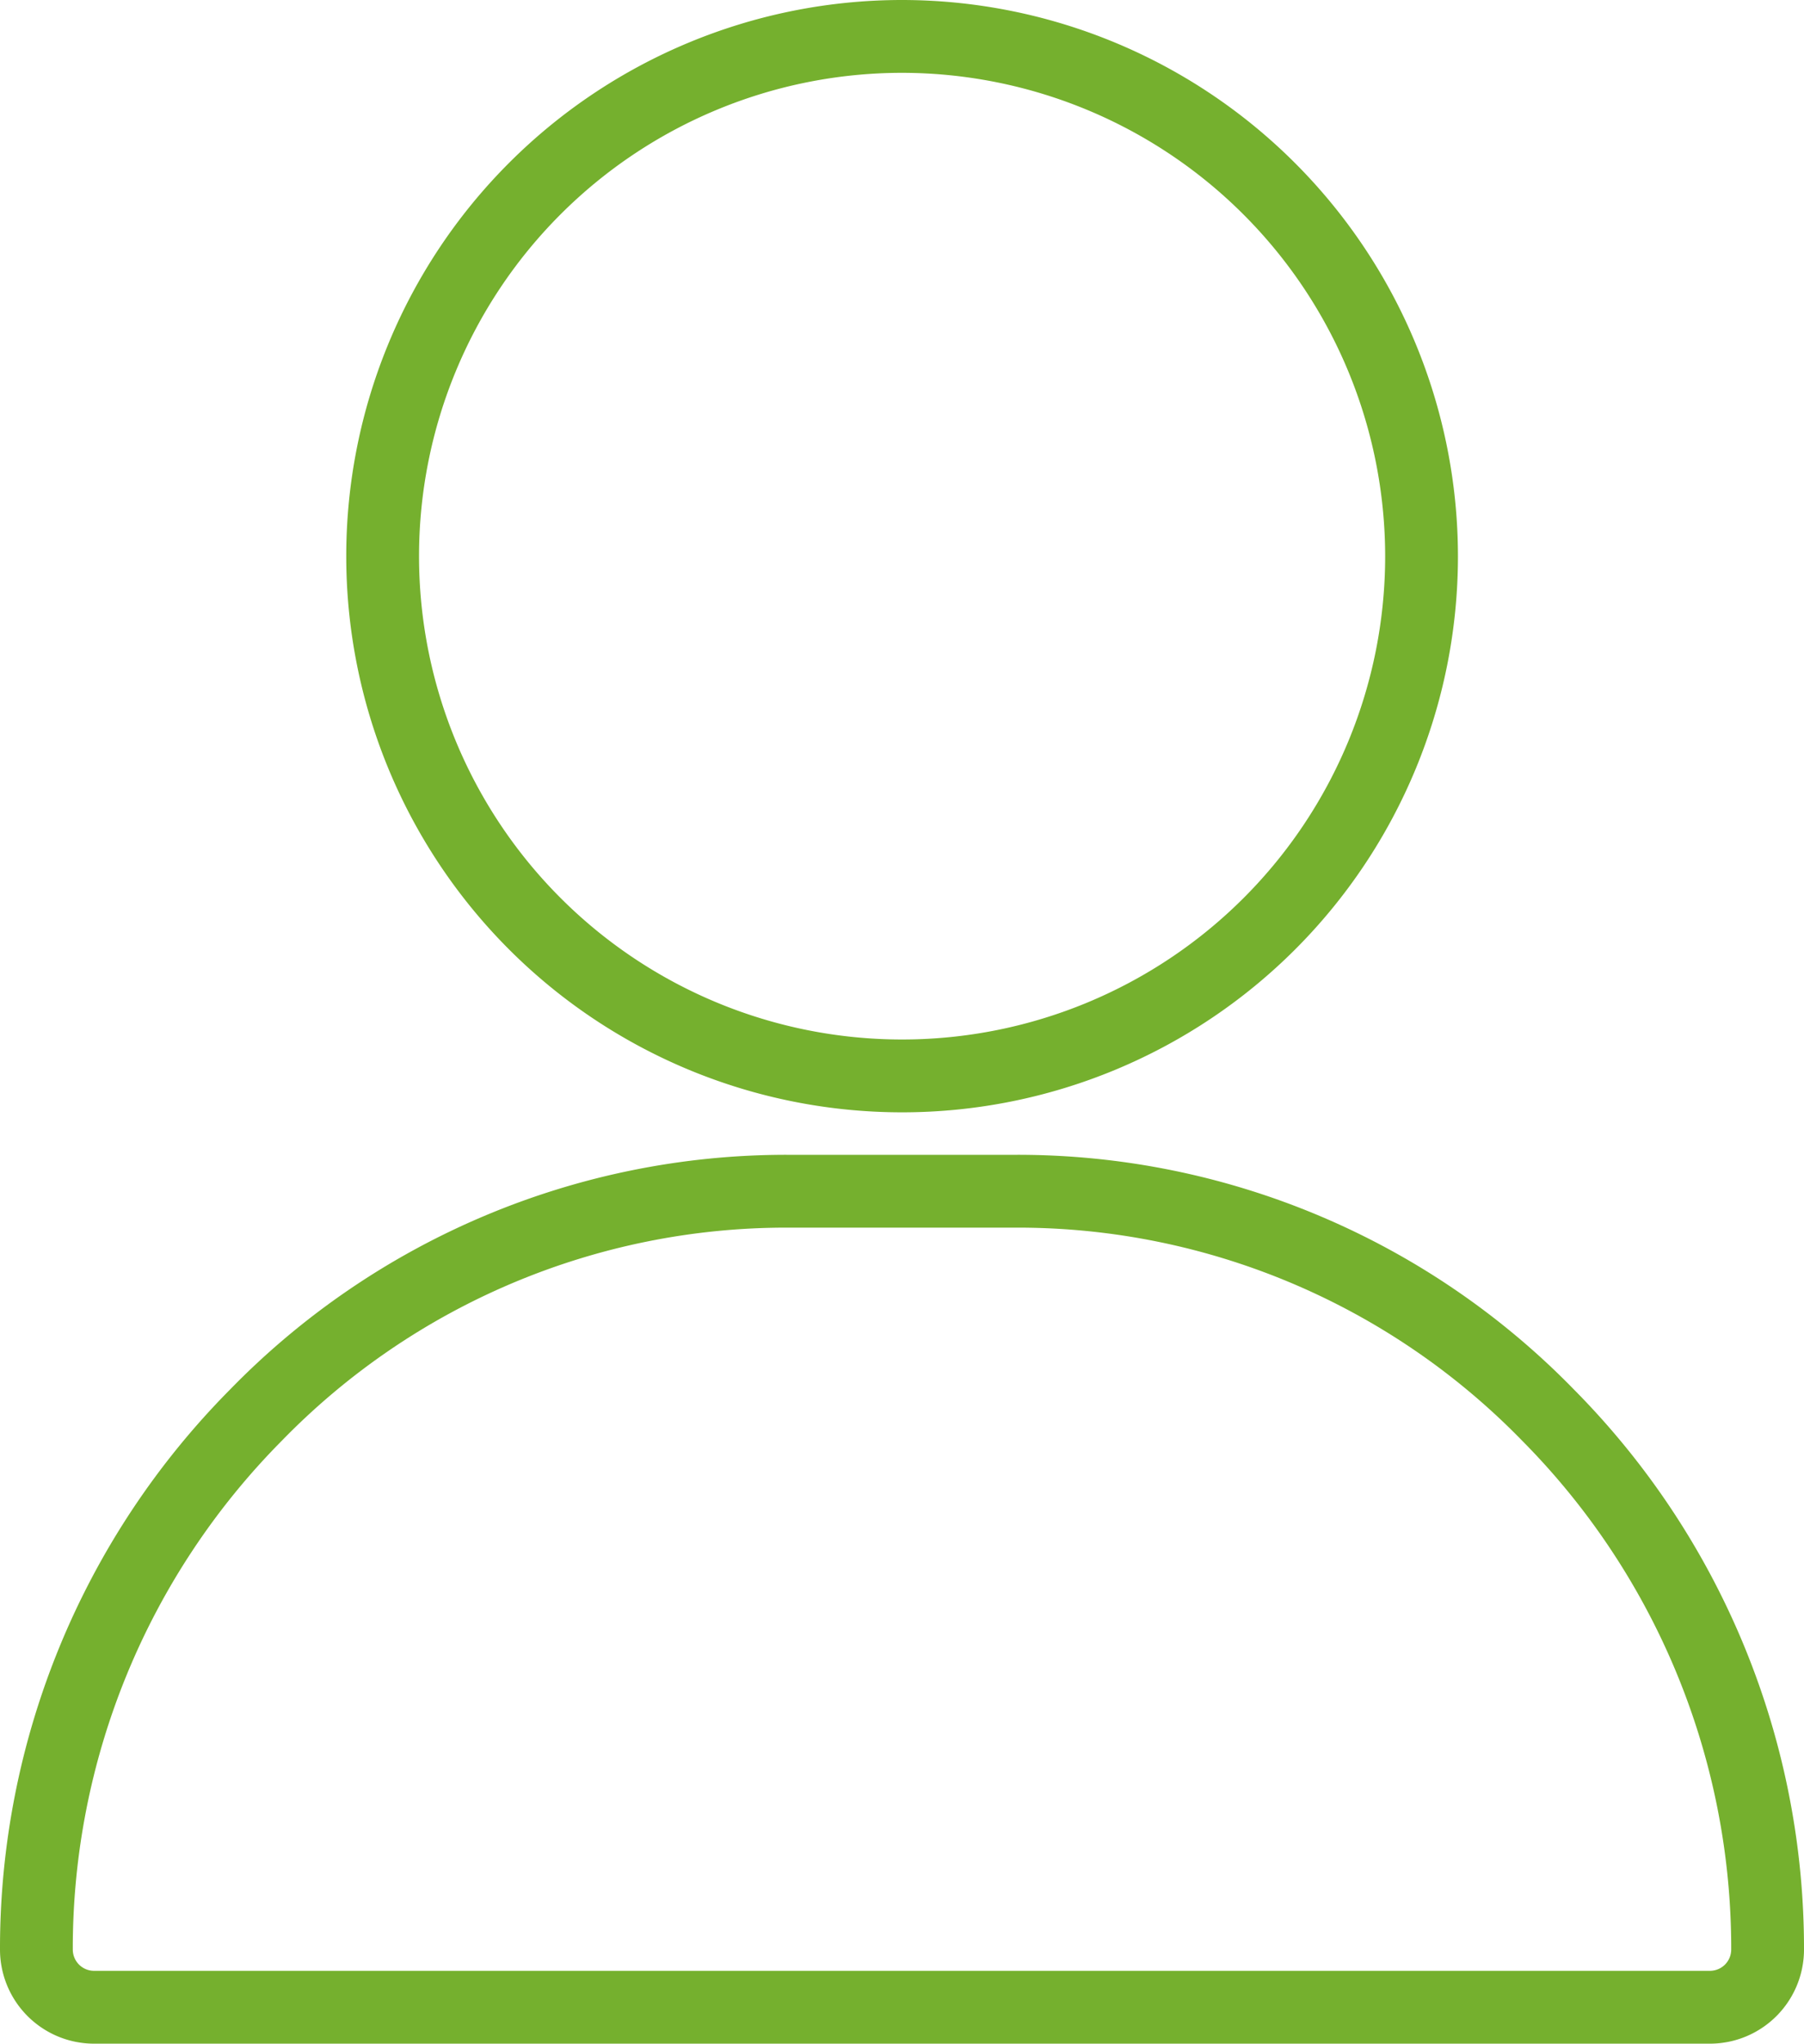 <svg xmlns="http://www.w3.org/2000/svg" width="54.524" height="61.733" viewBox="0 0 54.524 61.733"><defs><style>.a{fill:none;stroke:#75b02e;stroke-width:2.2px;}</style></defs><g transform="translate(-29.9 1.1)"><g transform="translate(41.465)"><path class="a" d="M136.7,0a15.7,15.7,0,1,0,15.7,15.7A15.715,15.715,0,0,0,136.7,0Z" transform="translate(-121)"/></g><g transform="translate(31 34.883)"><path class="a" d="M76.692,306.767A22.377,22.377,0,0,0,60.65,300H53.674a22.377,22.377,0,0,0-16.042,6.767A22.876,22.876,0,0,0,31,322.906a1.744,1.744,0,0,0,1.744,1.744H81.58a1.744,1.744,0,0,0,1.744-1.744A22.876,22.876,0,0,0,76.692,306.767Z" transform="translate(-31 -300)"/></g></g></svg>